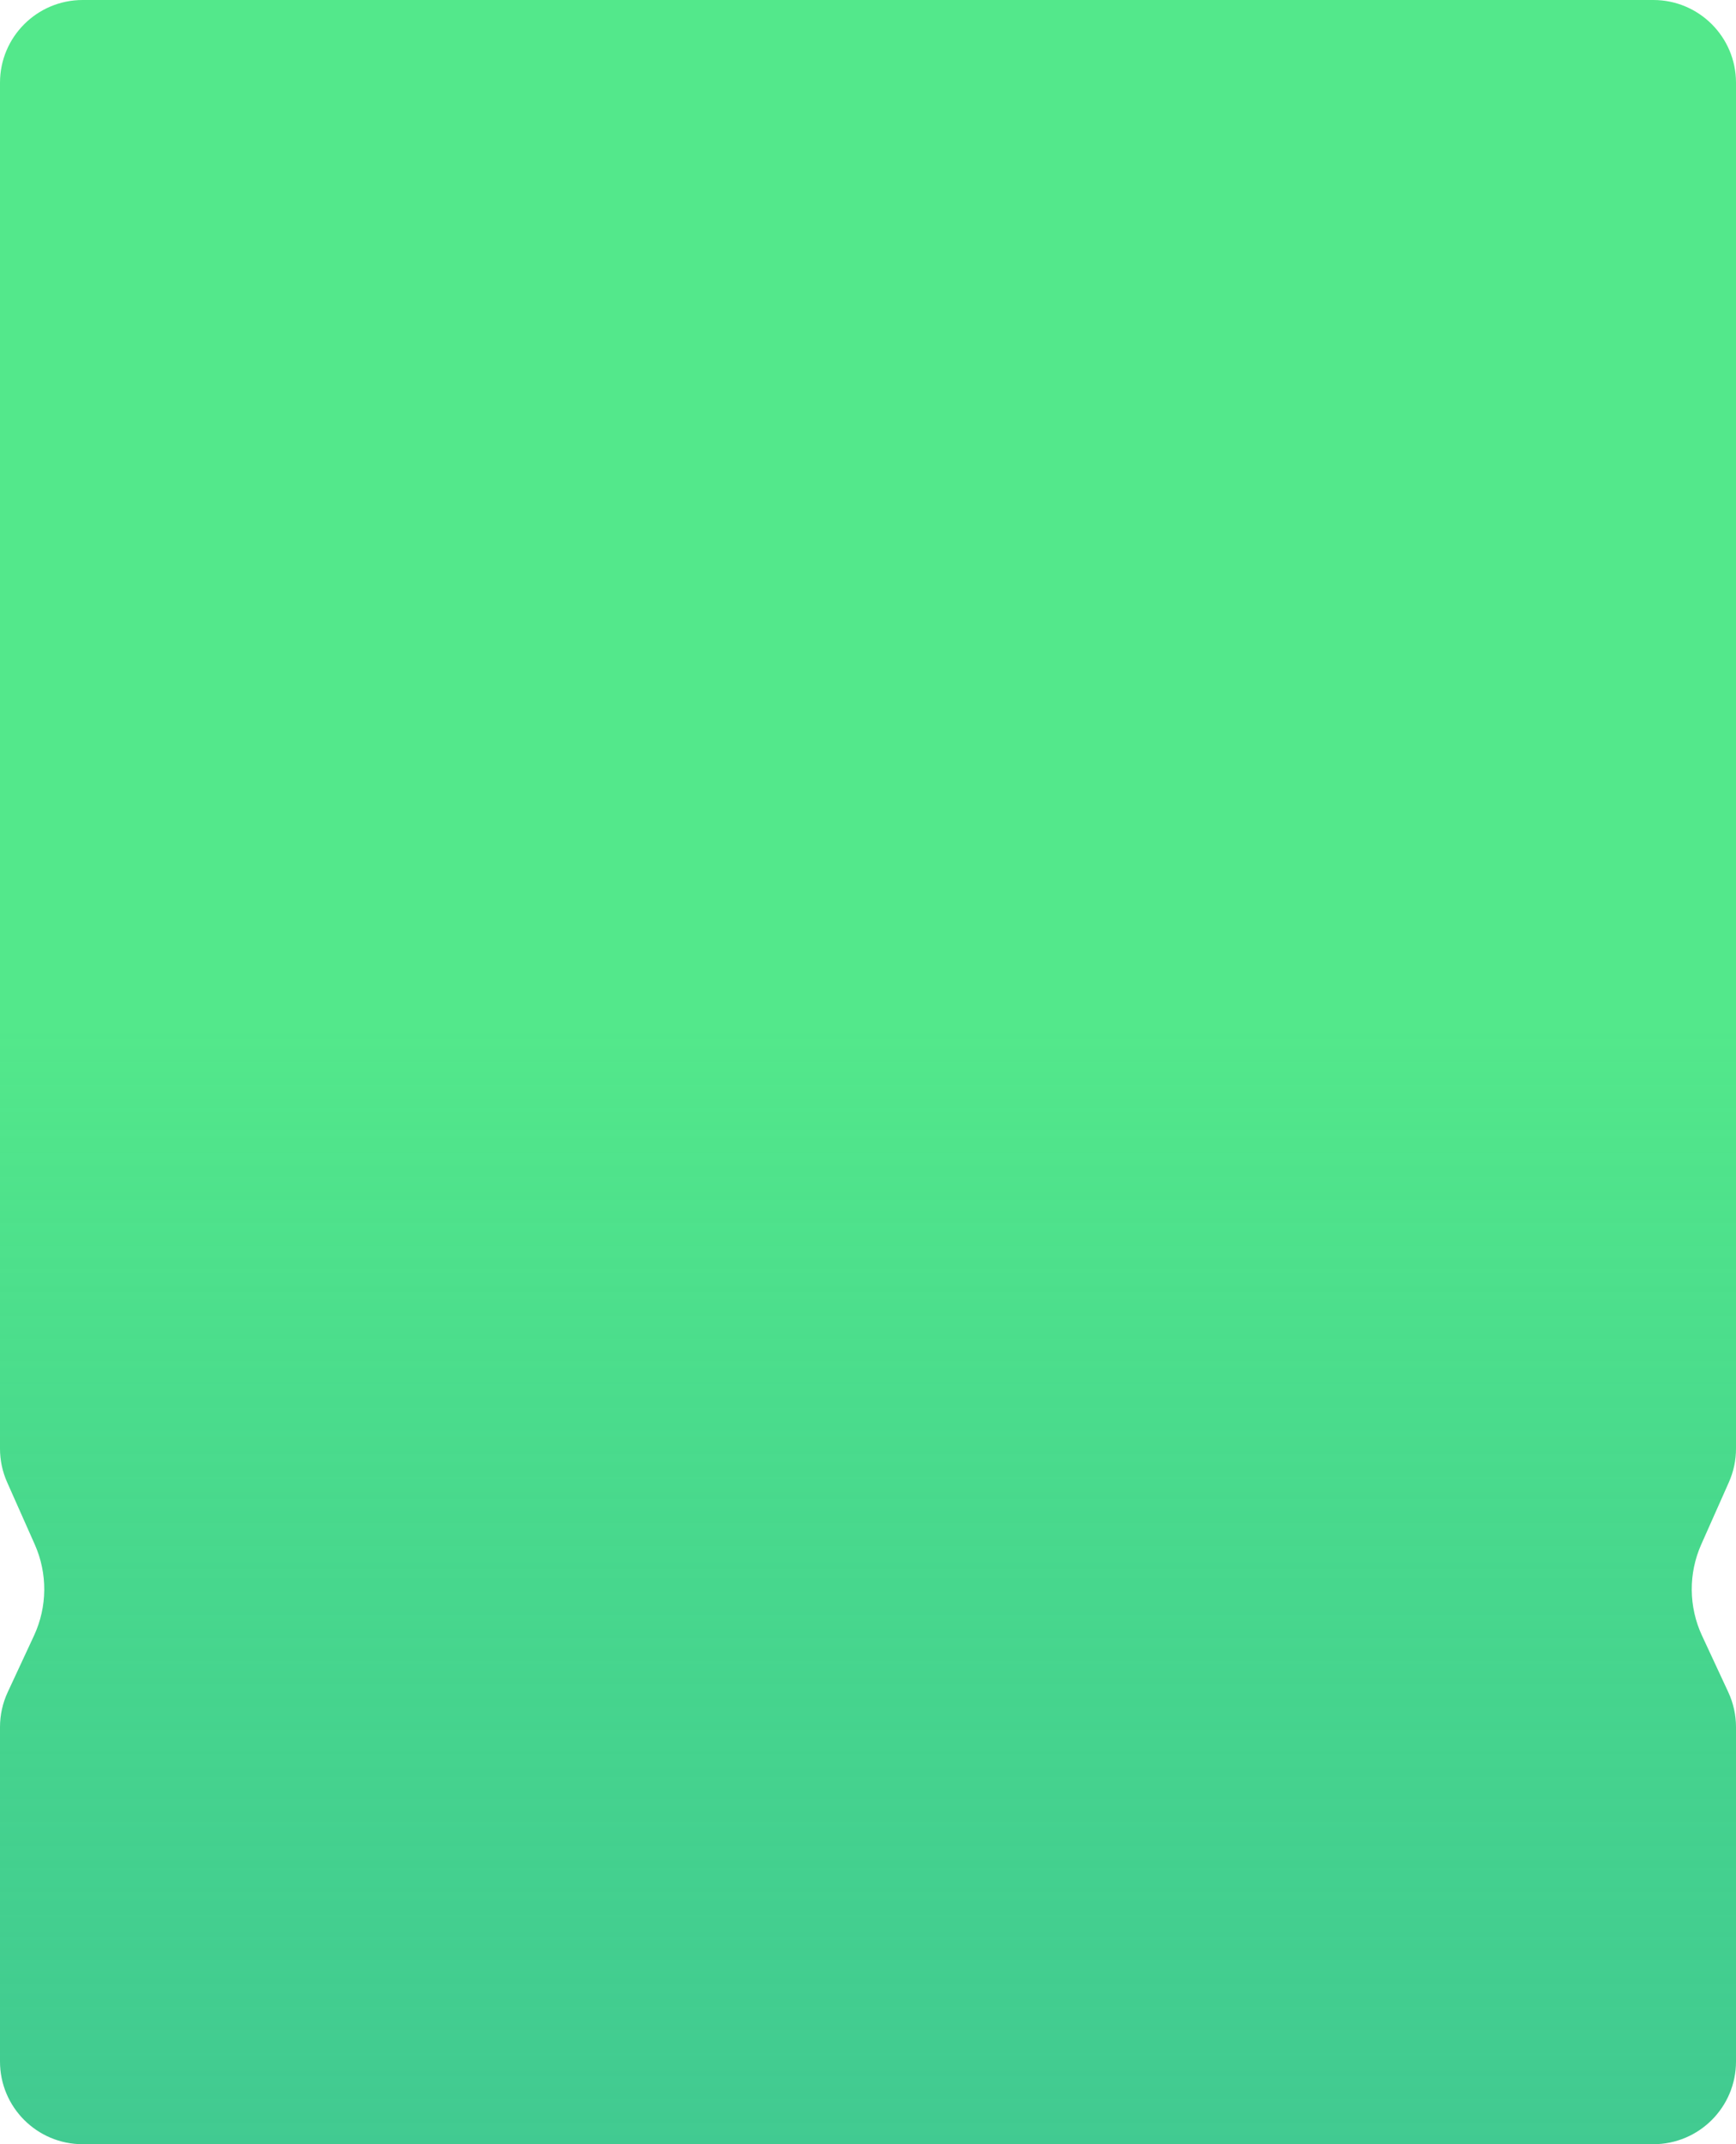 <svg width="315" height="389" viewBox="0 0 315 389" fill="none" xmlns="http://www.w3.org/2000/svg">
<path d="M0 15C0 6.716 6.716 0 15 0H300C308.284 0 315 6.716 315 15V262.817C315 264.916 314.56 266.991 313.707 268.909L308.694 280.189C306.347 285.47 306.399 291.507 308.836 296.746L313.601 306.992C314.522 308.973 315 311.132 315 313.318V374C315 382.284 308.284 389 300 389H15C6.716 389 0 382.284 0 374V313.318C0 311.132 0.478 308.973 1.399 306.992L6.164 296.746C8.601 291.507 8.653 285.47 6.306 280.189L1.293 268.909C0.44 266.991 0 264.916 0 262.817V15Z" fill="url(#paint0_linear_206_54)"/>
<defs>
<linearGradient id="paint0_linear_206_54" x1="157.5" y1="0" x2="157.5" y2="389" gradientUnits="userSpaceOnUse">
<stop offset="0.479" stop-color="#53E88B"/>
<stop offset="1" stop-color="#15BE77" stop-opacity="0.81"/>
</linearGradient>
</defs>
</svg>
